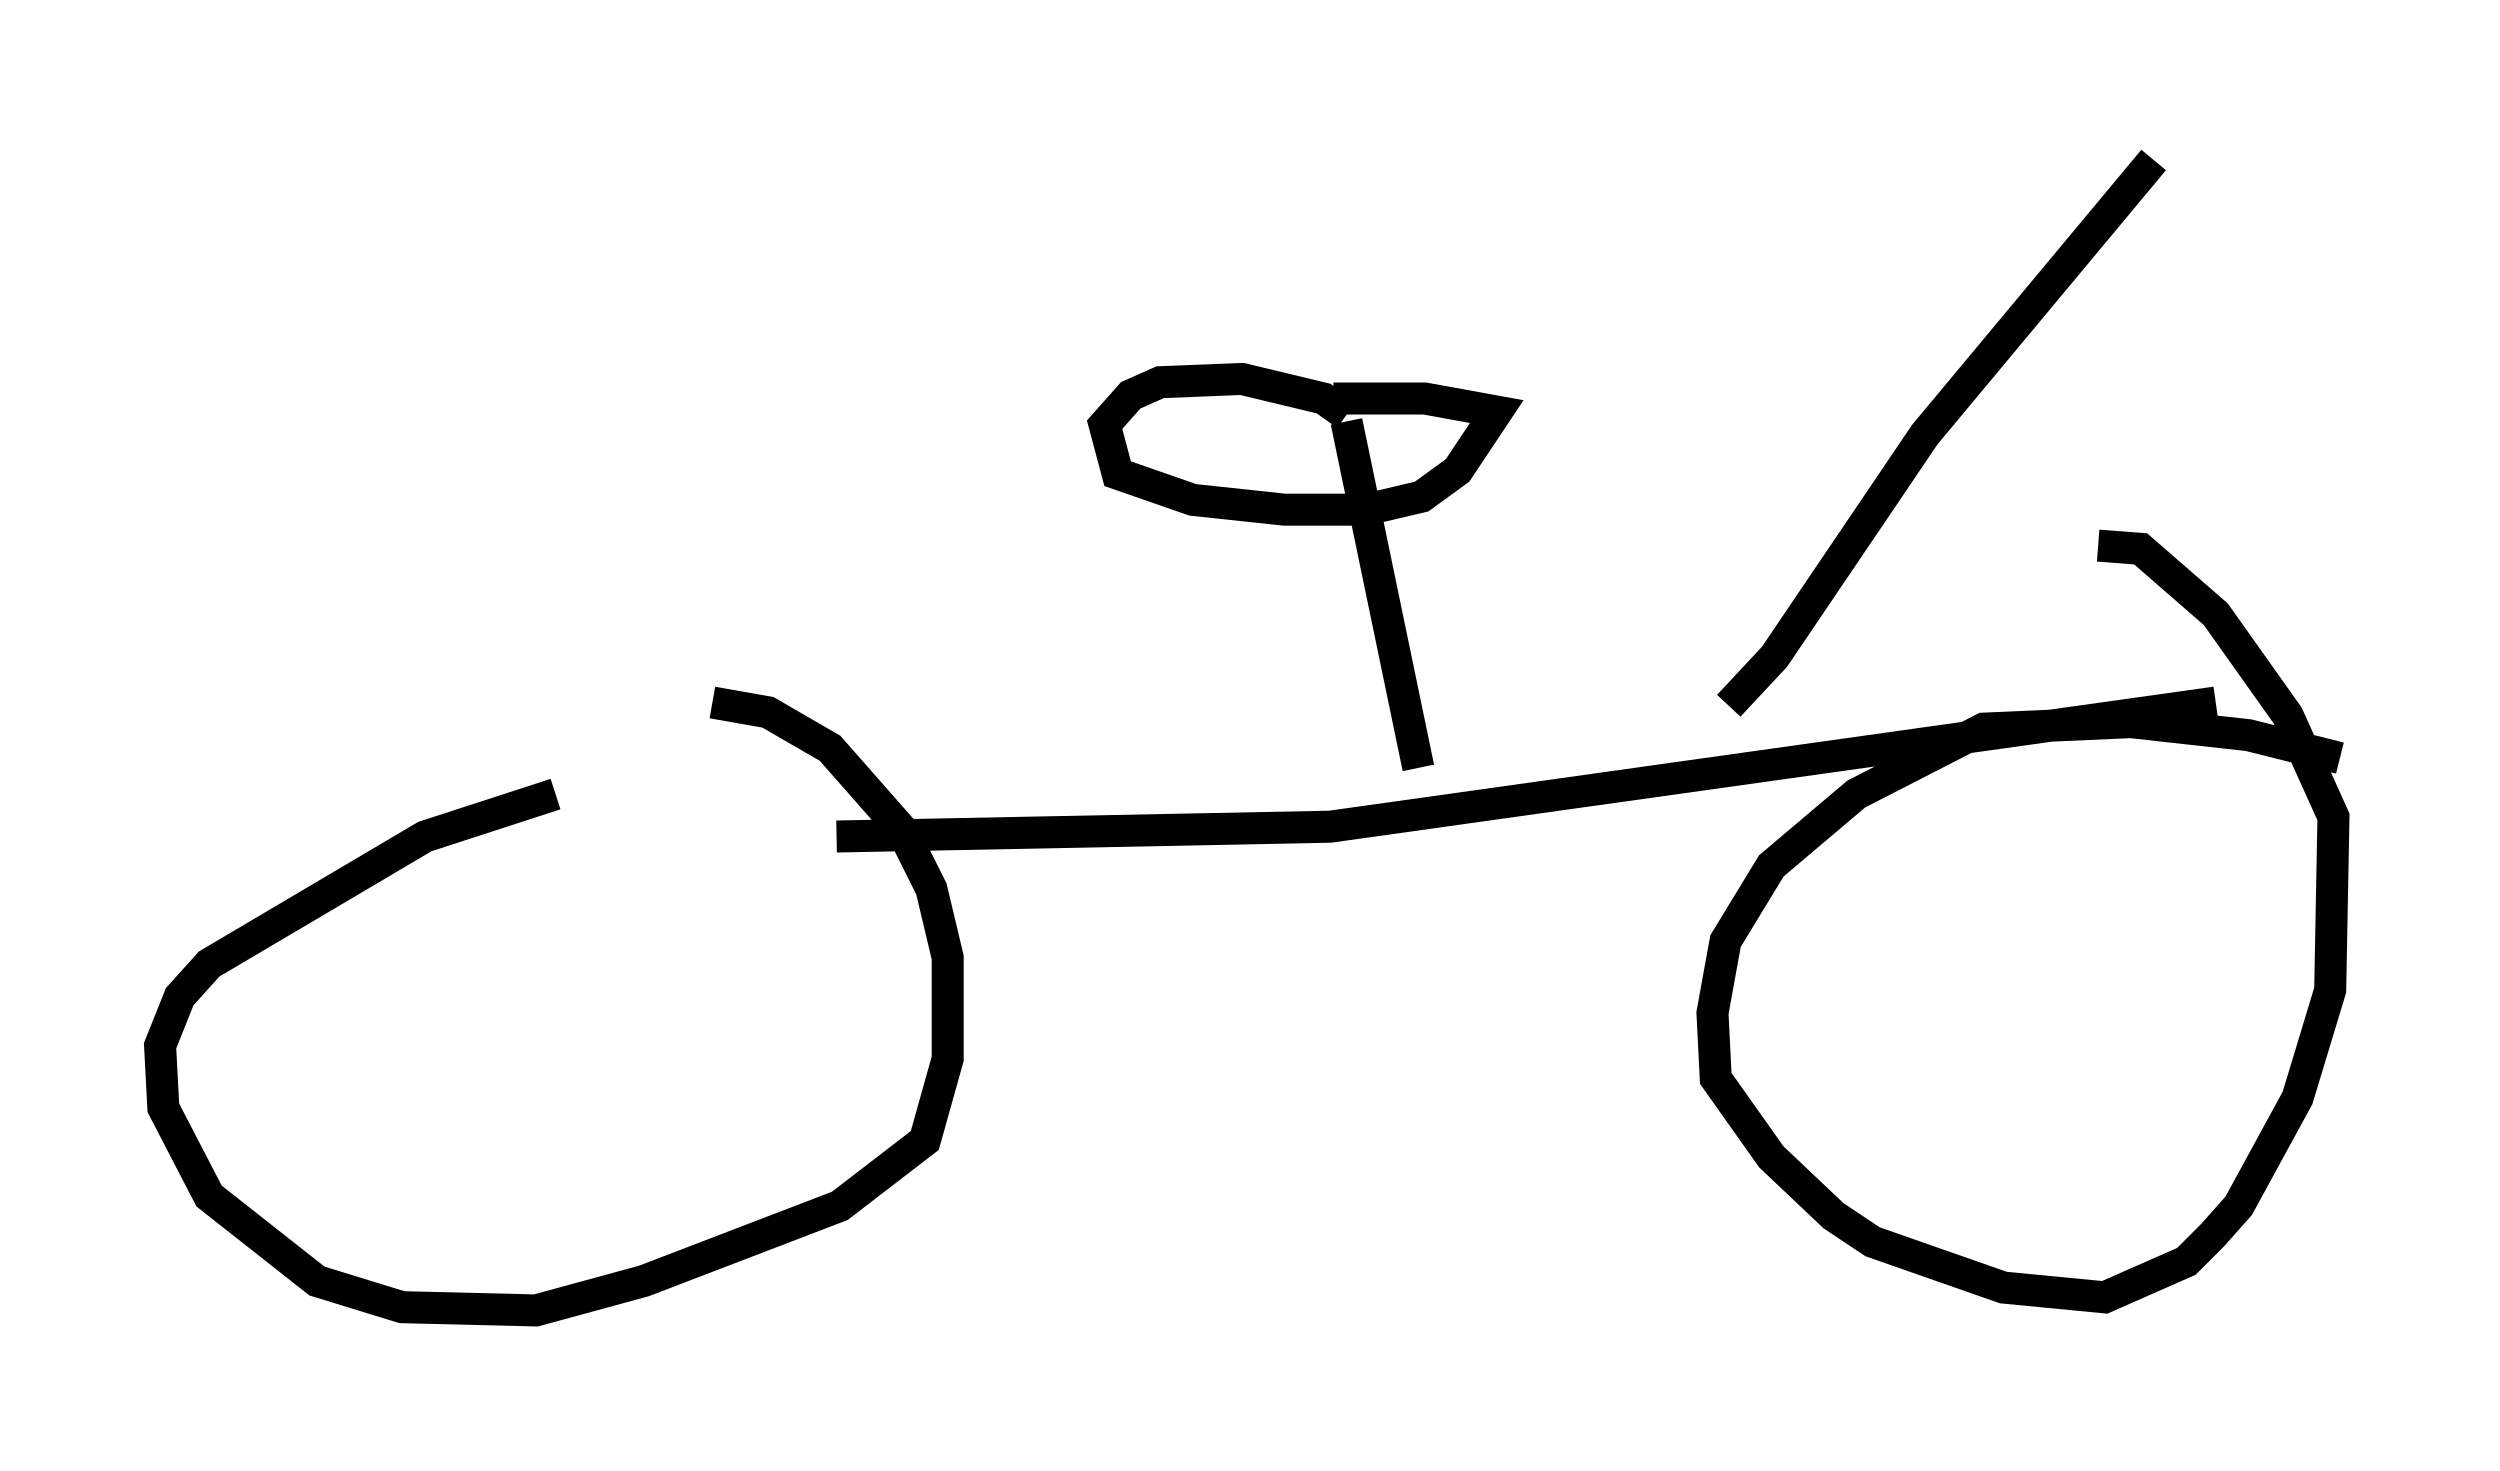 <?xml version="1.0" encoding="utf-8" ?>
<svg baseProfile="full" height="45.934" version="1.1" width="78.09" xmlns="http://www.w3.org/2000/svg" xmlns:ev="http://www.w3.org/2001/xml-events" xmlns:xlink="http://www.w3.org/1999/xlink"><defs /><rect fill="white" height="45.934" width="78.09" x="0" y="0" /><path d="M20.211, 24.804 m-2.858, 0.0 l-4.083, 1.327 -6.738, 3.981 l-0.919, 1.021 -0.613, 1.531 l0.102, 1.94 1.429, 2.756 l3.369, 2.654 2.654, 0.817 l4.185, 0.102 3.369, -0.919 l6.125, -2.348 2.654, -2.042 l0.715, -2.552 0.0, -3.165 l-0.51, -2.144 -0.919, -1.838 l-2.246, -2.552 -1.94, -1.123 l-1.735, -0.306 m3.879, 4.185 l15.415, -0.306 27.665, -3.879 m3.879, 1.735 l-2.858, -0.715 -3.675, -0.408 l-4.594, 0.204 -3.981, 2.042 l-2.654, 2.246 -1.429, 2.348 l-0.408, 2.246 0.102, 2.042 l1.735, 2.45 1.94, 1.838 l1.225, 0.817 4.083, 1.429 l3.165, 0.306 2.552, -1.123 l0.817, -0.817 0.817, -0.919 l1.838, -3.369 1.021, -3.369 l0.102, -5.41 -1.429, -3.165 l-2.246, -3.165 -2.348, -2.042 l-1.327, -0.102 m-21.234, 6.942 l-2.246, -10.821 m0.0, -0.204 l-0.715, -0.51 -2.552, -0.613 l-2.552, 0.102 -0.919, 0.408 l-0.817, 0.919 0.408, 1.531 l2.348, 0.817 2.858, 0.306 l2.552, 0.0 1.735, -0.408 l1.123, -0.817 1.225, -1.838 l-2.246, -0.408 -2.858, 0.0 m12.352, 9.596 l1.429, -1.531 4.696, -6.942 l7.146, -8.575 " fill="none" stroke="black" stroke-width="1" /></svg>
